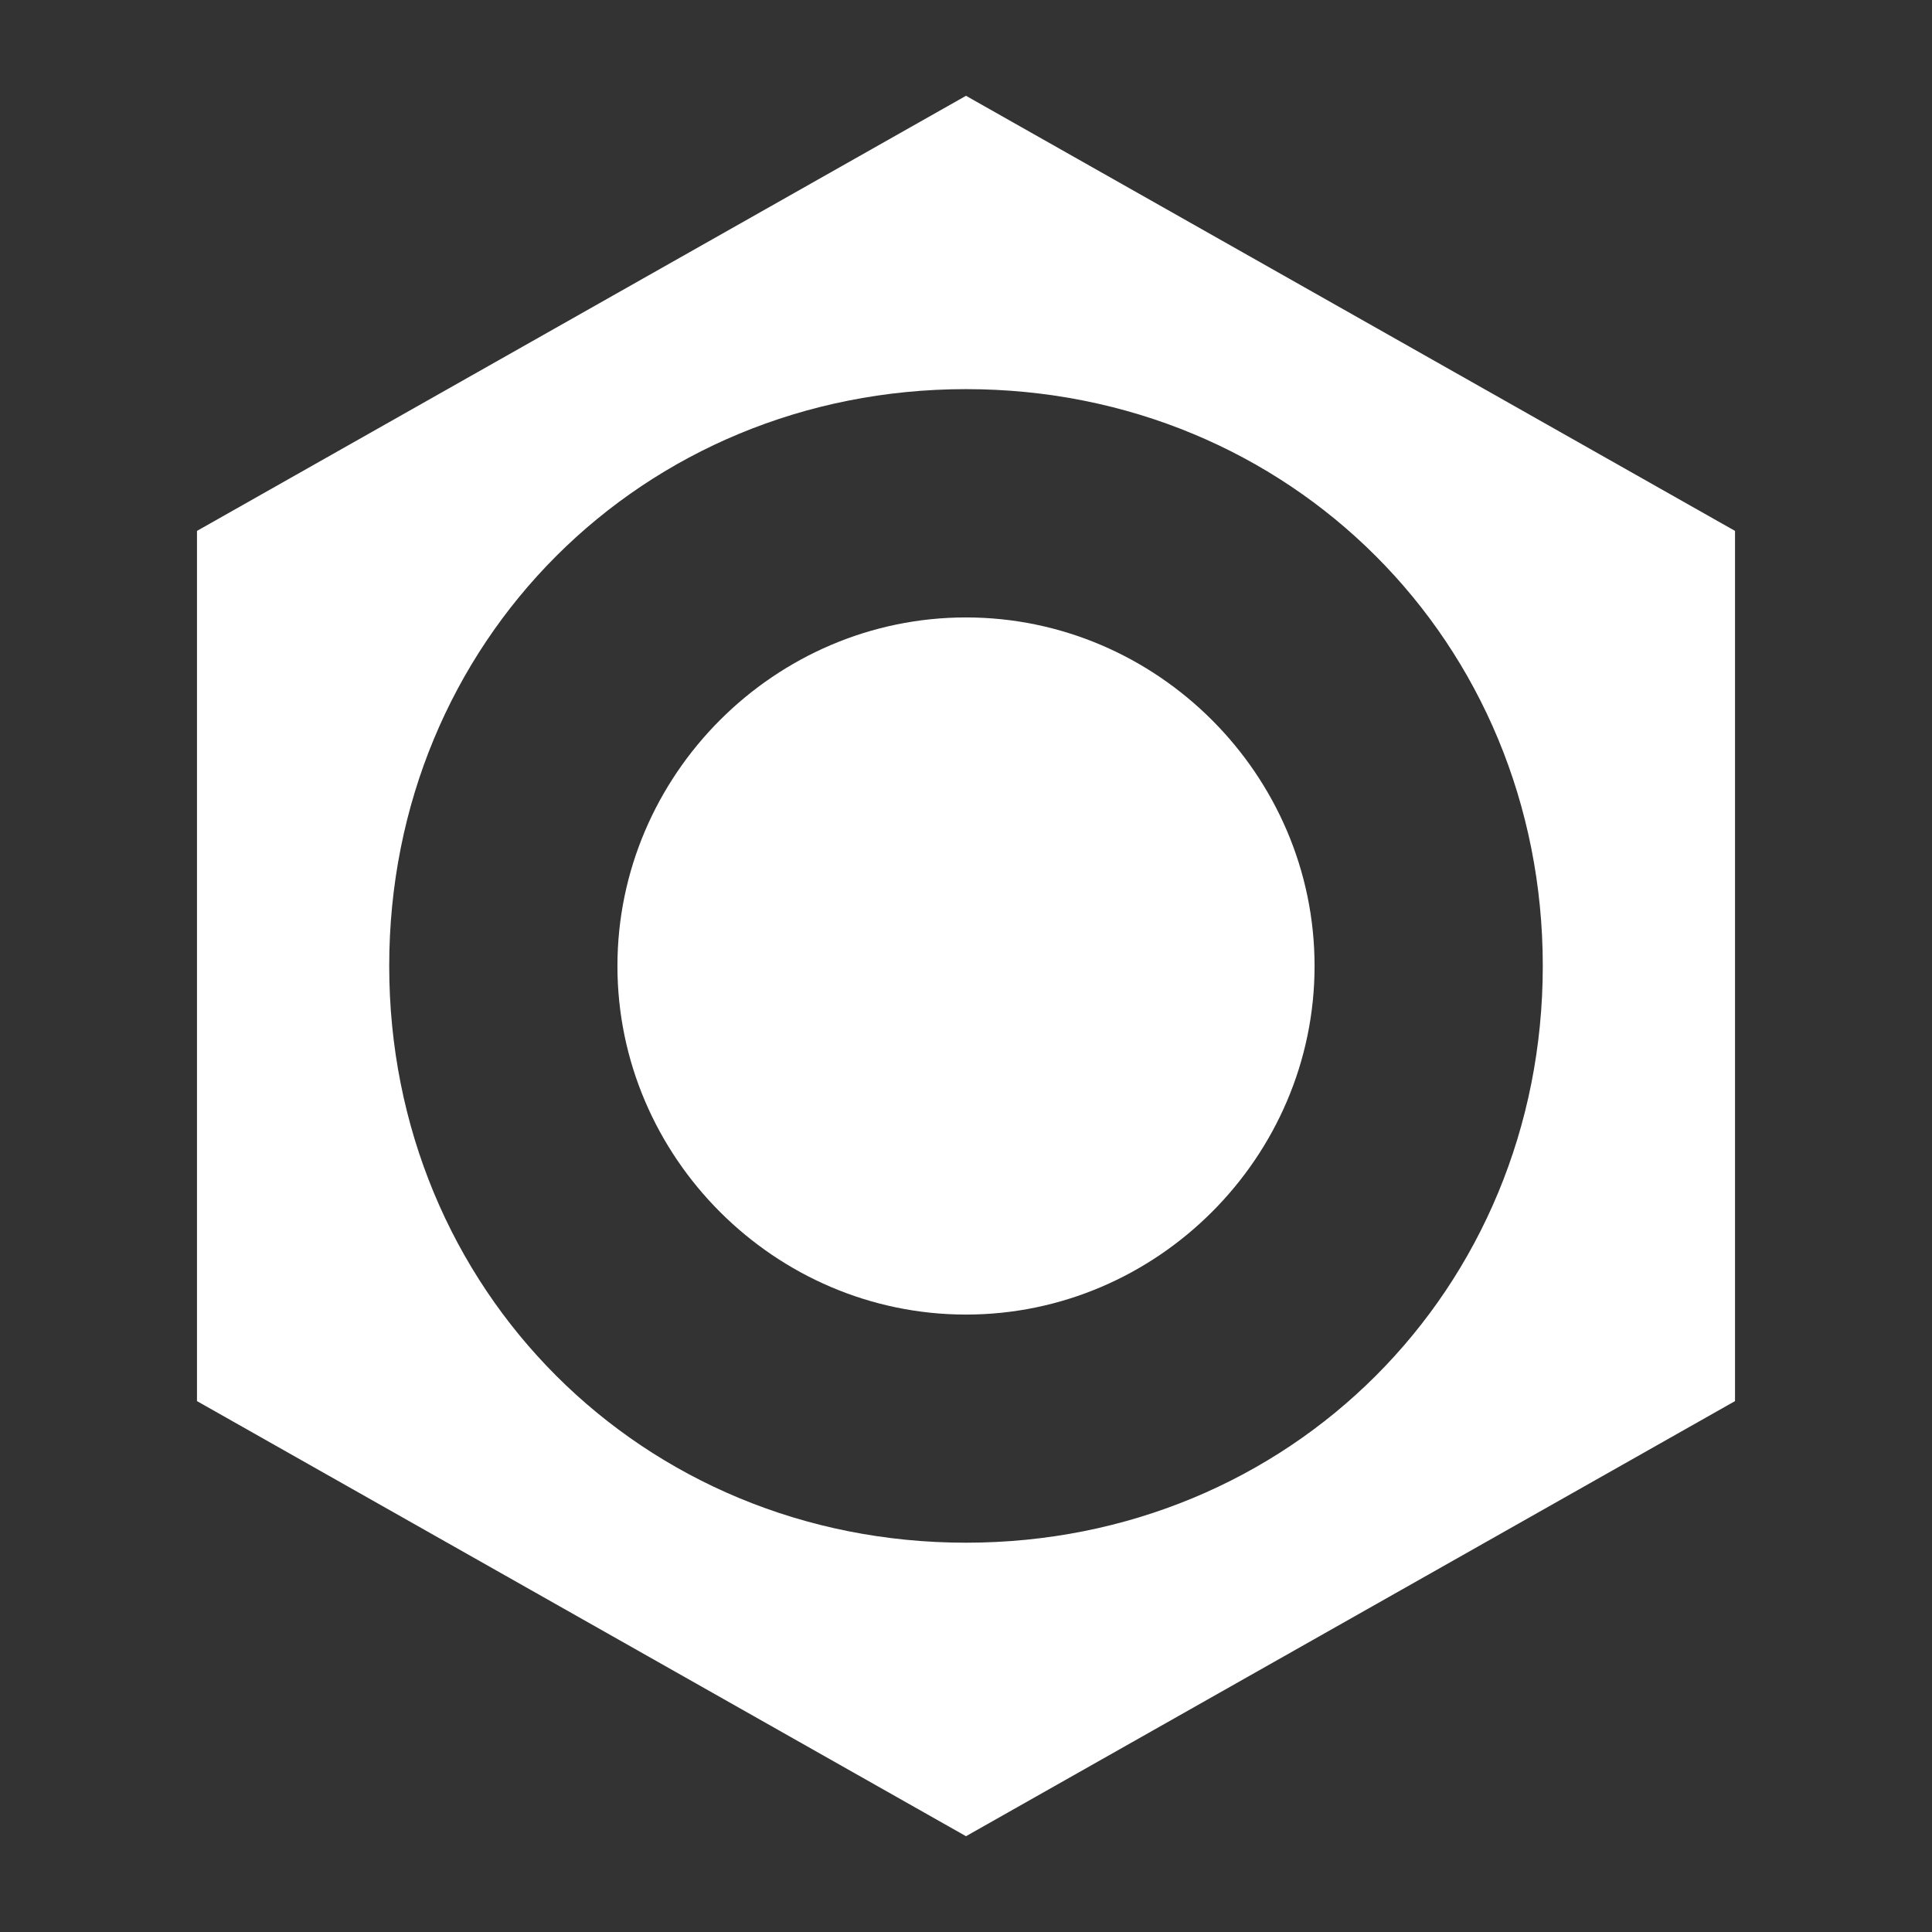 <svg
	xmlns="http://www.w3.org/2000/svg"
	viewBox="0 0 24 24"
	width="24"
	height="24"
>
	<rect x="0" y="0" width="24" height="24" fill="#333333" stroke="none"/>
	<path
		style="fill-opacity: 1; fill: #fff"
		d="M 12,1.19 C 2.447,6.595 2.447,6.595 2.447,6.595 c 0,10.81 0,10.81 0,10.81 C 12,22.81 12,22.81 12,22.81 c 9.553,-5.405 9.553,-5.405 9.553,-5.405 0,-10.81 0,-10.81 0,-10.81 z m 0,17.974 c -4.022,0 -7.165,-3.142 -7.165,-7.165 0,-4.022 3.142,-7.165 7.165,-7.165 4.022,0 7.165,3.142 7.165,7.165 0,4.022 -3.142,7.165 -7.165,7.165 z"
	/>
	<path
		style="fill-opacity: 1; fill: #fff"
		d="m 16.33,12 c 0,2.374 -1.955,4.33 -4.33,4.33 -2.374,0 -4.33,-1.955 -4.33,-4.33 0,-2.374 1.955,-4.33 4.33,-4.33 2.374,0 4.33,1.955 4.33,4.33 z"
	/>
</svg>